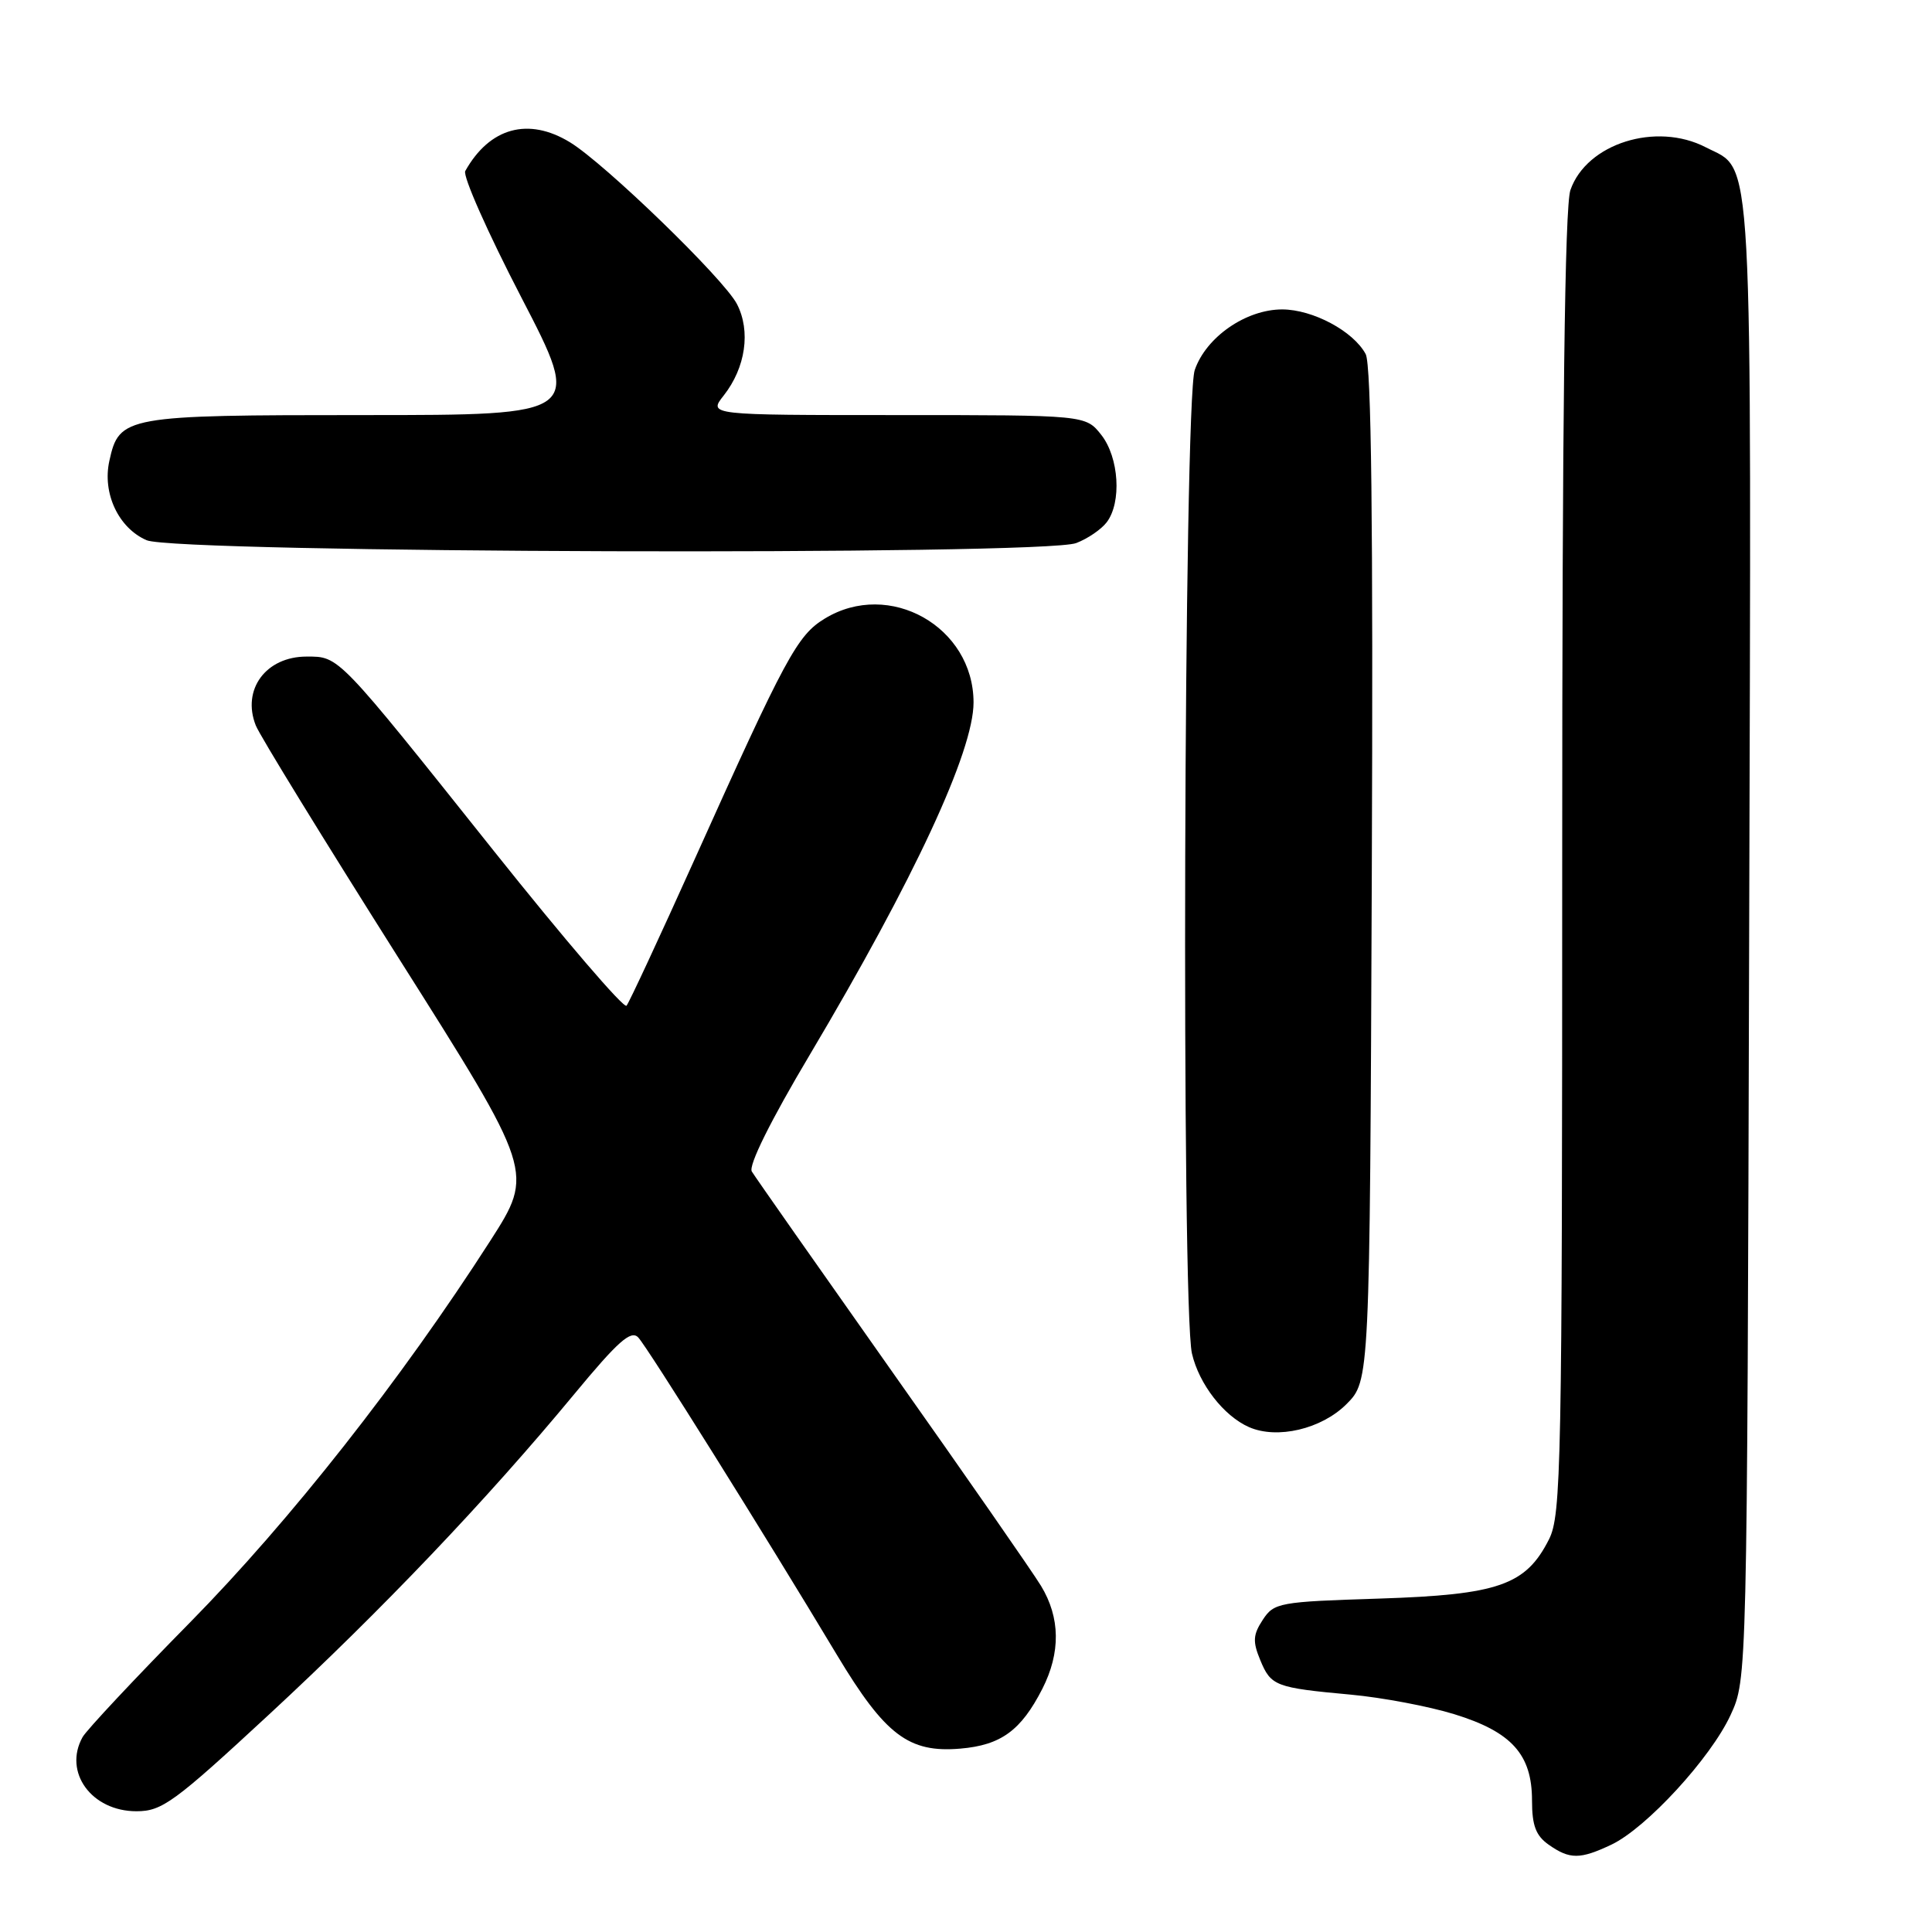 <?xml version="1.0" encoding="UTF-8" standalone="no"?>
<!DOCTYPE svg PUBLIC "-//W3C//DTD SVG 1.1//EN" "http://www.w3.org/Graphics/SVG/1.1/DTD/svg11.dtd" >
<svg xmlns="http://www.w3.org/2000/svg" xmlns:xlink="http://www.w3.org/1999/xlink" version="1.1" viewBox="0 0 256 256">
 <g >
 <path fill="currentColor"
d=" M 213.53 244.42 C 218.15 242.22 226.67 232.96 229.31 227.25 C 231.50 222.50 231.50 222.50 231.77 124.75 C 232.07 17.21 232.38 22.80 226.03 19.52 C 219.45 16.11 210.23 19.02 208.09 25.18 C 207.34 27.33 207.00 54.92 207.00 114.40 C 207.00 194.38 206.87 200.75 205.25 203.97 C 202.18 210.05 198.56 211.31 182.78 211.82 C 169.48 212.24 168.81 212.36 167.32 214.64 C 166.03 216.61 165.97 217.51 166.99 219.97 C 168.41 223.41 168.99 223.63 179.00 224.55 C 183.12 224.93 189.29 226.09 192.70 227.14 C 200.30 229.48 203.00 232.47 203.00 238.58 C 203.00 241.90 203.51 243.24 205.22 244.44 C 208.01 246.40 209.37 246.39 213.53 244.42 Z  M 35.65 227.18 C 50.56 213.38 64.51 198.73 76.10 184.72 C 81.90 177.71 83.61 176.20 84.57 177.22 C 85.80 178.52 101.24 203.18 110.93 219.34 C 117.29 229.92 120.42 232.29 127.26 231.70 C 132.64 231.24 135.29 229.30 138.11 223.79 C 140.56 218.98 140.50 214.34 137.93 210.12 C 136.79 208.25 127.88 195.43 118.12 181.62 C 108.37 167.80 100.04 155.93 99.62 155.23 C 99.15 154.45 102.10 148.50 107.32 139.73 C 121.14 116.47 129.00 99.55 129.00 93.08 C 128.99 83.04 117.83 76.75 109.28 81.97 C 105.64 84.19 104.14 86.96 91.98 114.00 C 87.40 124.17 83.37 132.84 83.02 133.26 C 82.67 133.68 74.76 124.45 65.44 112.76 C 44.62 86.64 44.97 87.00 40.62 87.00 C 35.24 87.00 32.01 91.36 33.89 96.12 C 34.40 97.43 42.92 111.29 52.80 126.92 C 70.78 155.34 70.78 155.34 64.96 164.42 C 53.17 182.79 38.47 201.47 25.19 214.97 C 17.86 222.41 11.45 229.26 10.94 230.18 C 8.36 234.82 12.13 240.00 18.08 240.00 C 21.47 240.00 23.06 238.84 35.65 227.18 Z  M 178.41 186.06 C 181.50 182.96 181.50 182.96 181.77 115.95 C 181.96 69.22 181.71 48.33 180.96 46.92 C 179.33 43.88 173.96 41.01 169.90 41.00 C 165.10 41.00 159.81 44.66 158.31 49.03 C 156.86 53.23 156.52 173.24 157.94 179.35 C 158.88 183.41 162.16 187.63 165.50 189.10 C 169.24 190.74 175.10 189.36 178.41 186.06 Z  M 142.60 71.96 C 144.11 71.39 145.92 70.15 146.64 69.21 C 148.65 66.57 148.28 60.63 145.93 57.63 C 143.85 55.00 143.85 55.00 118.85 55.00 C 93.85 55.00 93.85 55.00 95.90 52.40 C 98.80 48.71 99.50 43.87 97.65 40.29 C 95.93 36.96 80.15 21.67 75.52 18.85 C 70.01 15.49 64.88 16.90 61.65 22.66 C 61.29 23.30 64.63 30.83 69.08 39.41 C 77.16 55.00 77.16 55.00 48.30 55.00 C 16.53 55.00 15.79 55.13 14.49 61.07 C 13.54 65.36 15.70 69.96 19.42 71.58 C 23.35 73.29 138.17 73.64 142.60 71.96 Z "/>
</g>
</svg>